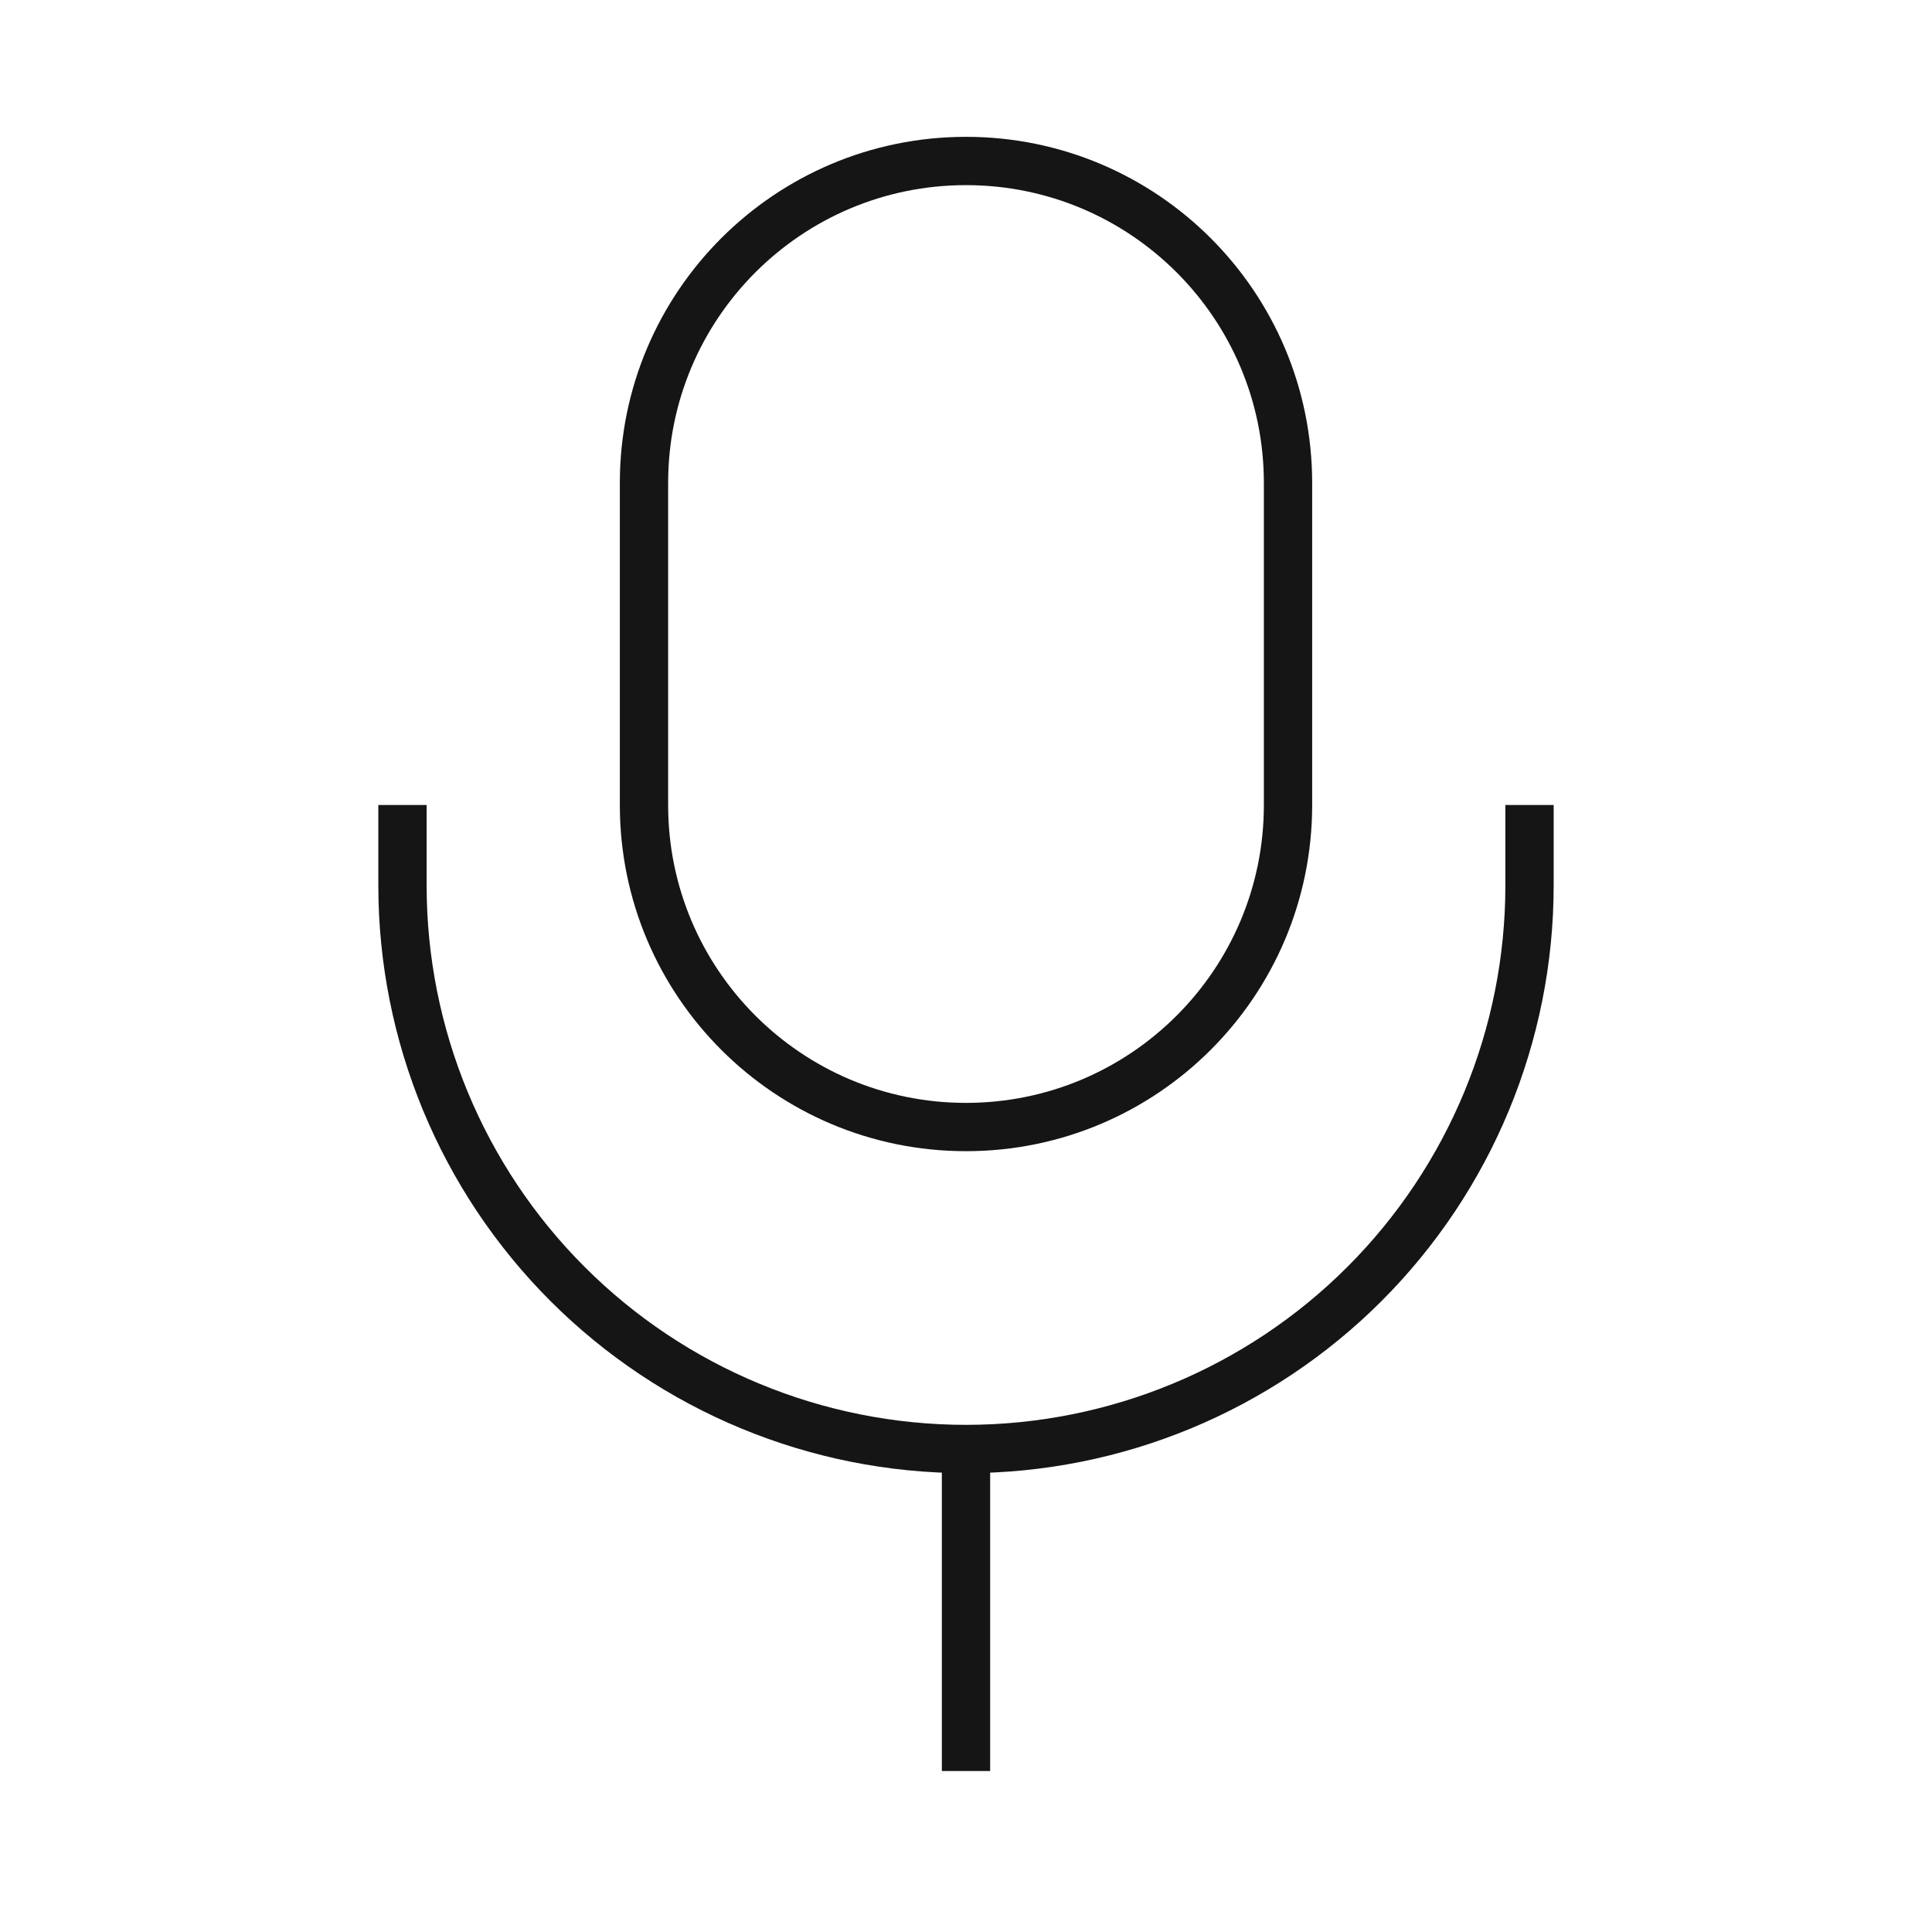<svg width="40" height="40" viewBox="0 0 40 40" fill="none" xmlns="http://www.w3.org/2000/svg">
<path d="M26.667 10C26.667 6.318 23.682 3.333 20 3.333C16.318 3.333 13.333 6.318 13.333 10V16.667C13.333 20.349 16.318 23.334 20 23.334C23.682 23.334 26.667 20.349 26.667 16.667V10Z" stroke="#151515" strokeWidth="2.5" strokeLinecap="round" strokeLinejoin="round"/>
<path d="M8.333 16.667V18.334C8.333 21.428 9.562 24.395 11.75 26.583C13.938 28.771 16.906 30 20 30C23.094 30 26.062 28.771 28.25 26.583C30.437 24.395 31.667 21.428 31.667 18.334V16.667" stroke="#151515" strokeWidth="2.5" strokeLinecap="round" strokeLinejoin="round"/>
<path d="M20 30V36.667" stroke="#151515" strokeWidth="2.5" strokeLinecap="round" strokeLinejoin="round"/>
</svg>
